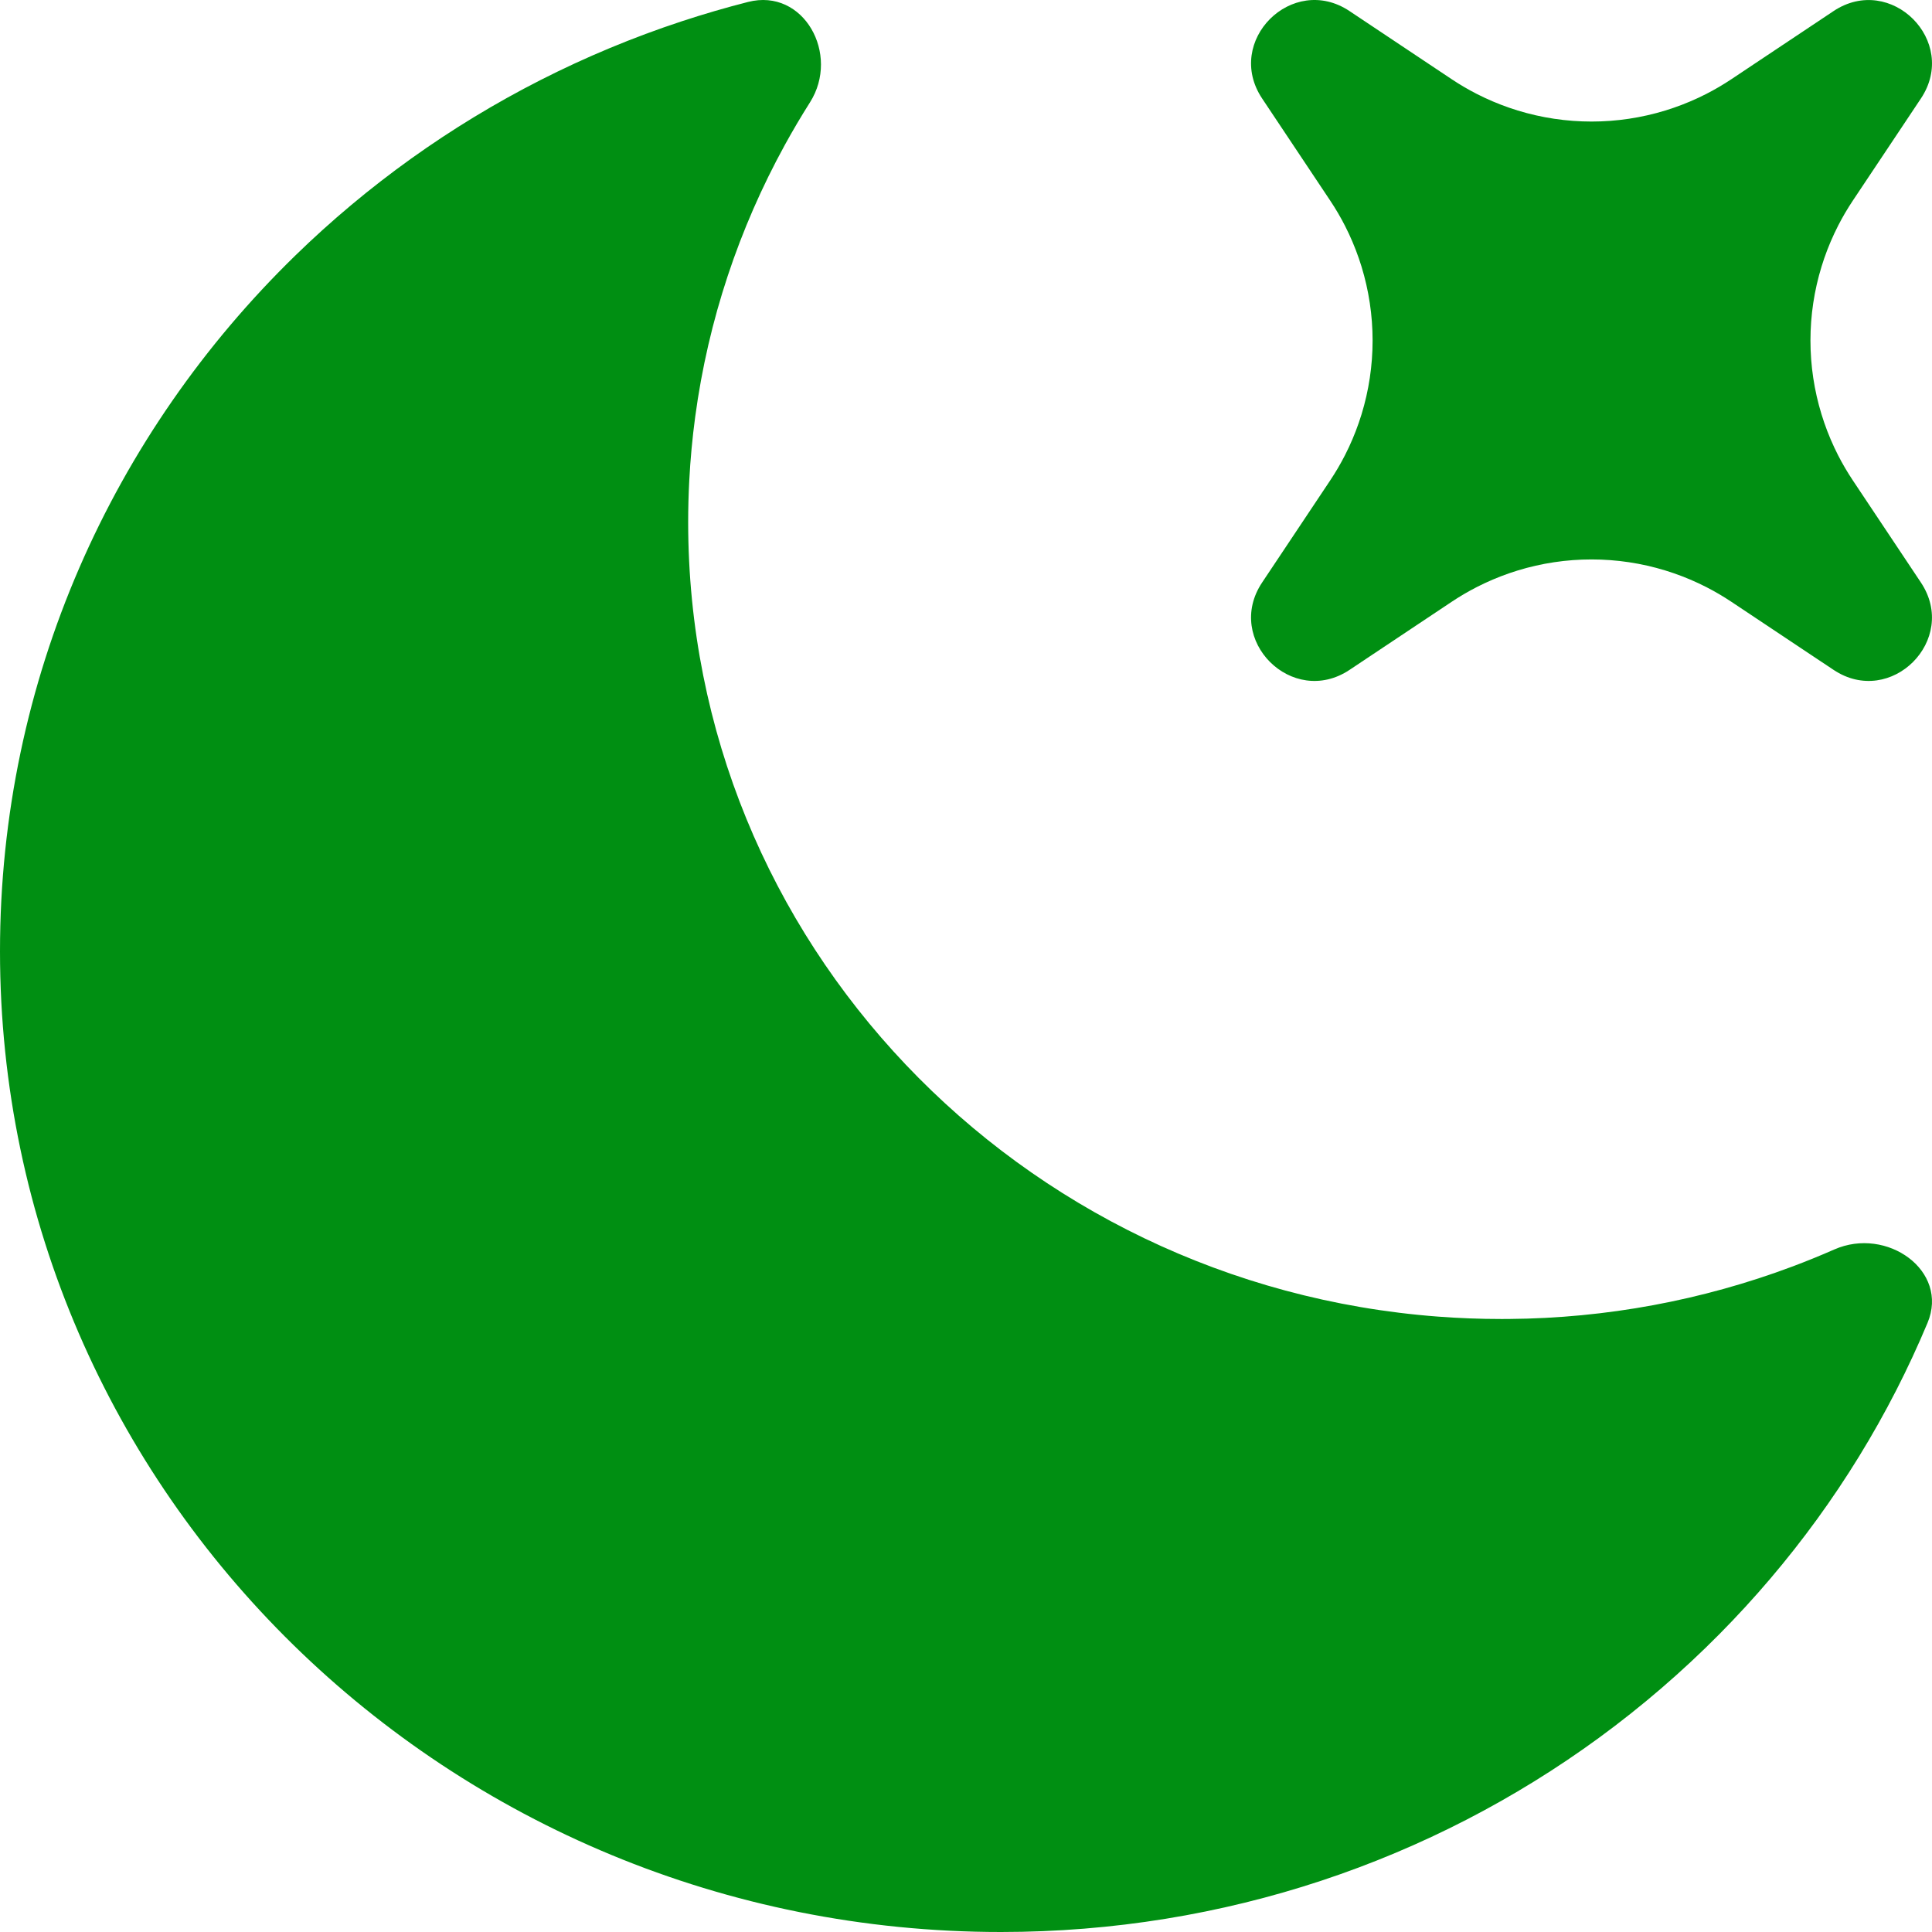 <svg width="128" height="128" viewBox="0 0 128 128" fill="none" xmlns="http://www.w3.org/2000/svg">
<path fill-rule="evenodd" clip-rule="evenodd" d="M118.772 83.903C119.699 83.554 120.618 83.18 121.527 82.781C125.008 81.246 129.153 84.186 127.703 87.647C127.069 89.16 126.38 90.646 125.636 92.1L125.628 92.115C122.575 98.081 118.612 103.521 113.917 108.263C111.447 110.758 108.774 113.059 105.925 115.142C94.873 123.219 81.165 128 66.317 128C29.689 128 0 98.908 0 63.019C0 45.006 7.478 28.705 19.559 16.935C21.95 14.607 24.52 12.455 27.248 10.503C32.662 6.63 38.697 3.541 45.179 1.407L45.18 1.407C46.618 0.934 48.079 0.507 49.56 0.129C53.253 -0.813 55.678 3.602 53.663 6.782C53.074 7.712 52.514 8.661 51.983 9.628L51.983 9.629C48.973 15.116 46.924 21.185 46.058 27.621C45.871 29.013 45.739 30.423 45.665 31.847C45.617 32.755 45.593 33.67 45.593 34.59C45.593 62.366 67.481 85.131 95.279 87.229C96.664 87.334 98.064 87.387 99.476 87.387C99.641 87.387 99.807 87.387 99.973 87.385C106.404 87.336 112.767 86.156 118.76 83.907L118.772 83.903ZM89.41 0.734L90.857 1.699L90.861 1.702L93.909 3.735L96.178 5.248C96.712 5.604 97.264 5.927 97.831 6.218C98.005 6.307 98.18 6.393 98.356 6.475L98.357 6.476C99.069 6.809 99.802 7.091 100.551 7.321C102.128 7.804 103.776 8.053 105.443 8.053C107.109 8.053 108.757 7.804 110.334 7.321C111.083 7.091 111.816 6.809 112.528 6.476L112.529 6.475C112.701 6.394 112.873 6.311 113.043 6.224C113.614 5.932 114.17 5.606 114.708 5.248L116.976 3.735L120.029 1.7L120.029 1.7L121.471 0.738C125.271 -1.796 129.797 2.73 127.266 6.525L126.299 7.976L126.298 7.978L124.266 11.025L122.753 13.294C122.399 13.825 122.076 14.375 121.787 14.939C121.696 15.116 121.609 15.294 121.525 15.473L121.525 15.474C121.192 16.184 120.91 16.916 120.681 17.664C120.197 19.242 119.947 20.891 119.947 22.559C119.947 24.227 120.197 25.876 120.681 27.453C120.91 28.2 121.191 28.931 121.523 29.64L121.525 29.644C121.605 29.815 121.688 29.985 121.774 30.154C122.067 30.727 122.394 31.285 122.753 31.824L124.265 34.092L126.298 37.141L126.303 37.149L127.262 38.588C129.797 42.387 125.271 46.913 121.476 44.379L120.027 43.414L120.025 43.413L116.977 41.381L114.708 39.87C114.174 39.514 113.621 39.19 113.054 38.899C112.88 38.81 112.705 38.725 112.529 38.642L112.527 38.641C111.816 38.308 111.083 38.026 110.334 37.796C108.757 37.313 107.109 37.064 105.443 37.064C103.776 37.064 102.128 37.313 100.551 37.796C99.802 38.026 99.069 38.308 98.357 38.642L98.356 38.642C98.187 38.721 98.02 38.803 97.853 38.888C97.278 39.182 96.719 39.509 96.178 39.87L93.909 41.382L90.856 43.417L90.856 43.417L89.414 44.379C85.615 46.913 81.088 42.387 83.619 38.592L84.586 37.142L84.588 37.14L86.62 34.092L88.132 31.824C88.49 31.287 88.815 30.732 89.107 30.162C89.194 29.991 89.279 29.818 89.36 29.644L89.361 29.644C89.693 28.933 89.975 28.201 90.205 27.453C90.688 25.876 90.938 24.227 90.938 22.559C90.938 20.891 90.688 19.242 90.205 17.664C89.975 16.916 89.693 16.184 89.361 15.474L89.359 15.471C89.279 15.301 89.197 15.131 89.111 14.963C88.818 14.39 88.492 13.833 88.132 13.294L86.62 11.025L84.584 7.972L84.583 7.971L83.619 6.525C81.088 2.726 85.615 -1.796 89.41 0.734Z" fill="#008F12"/>
</svg>
